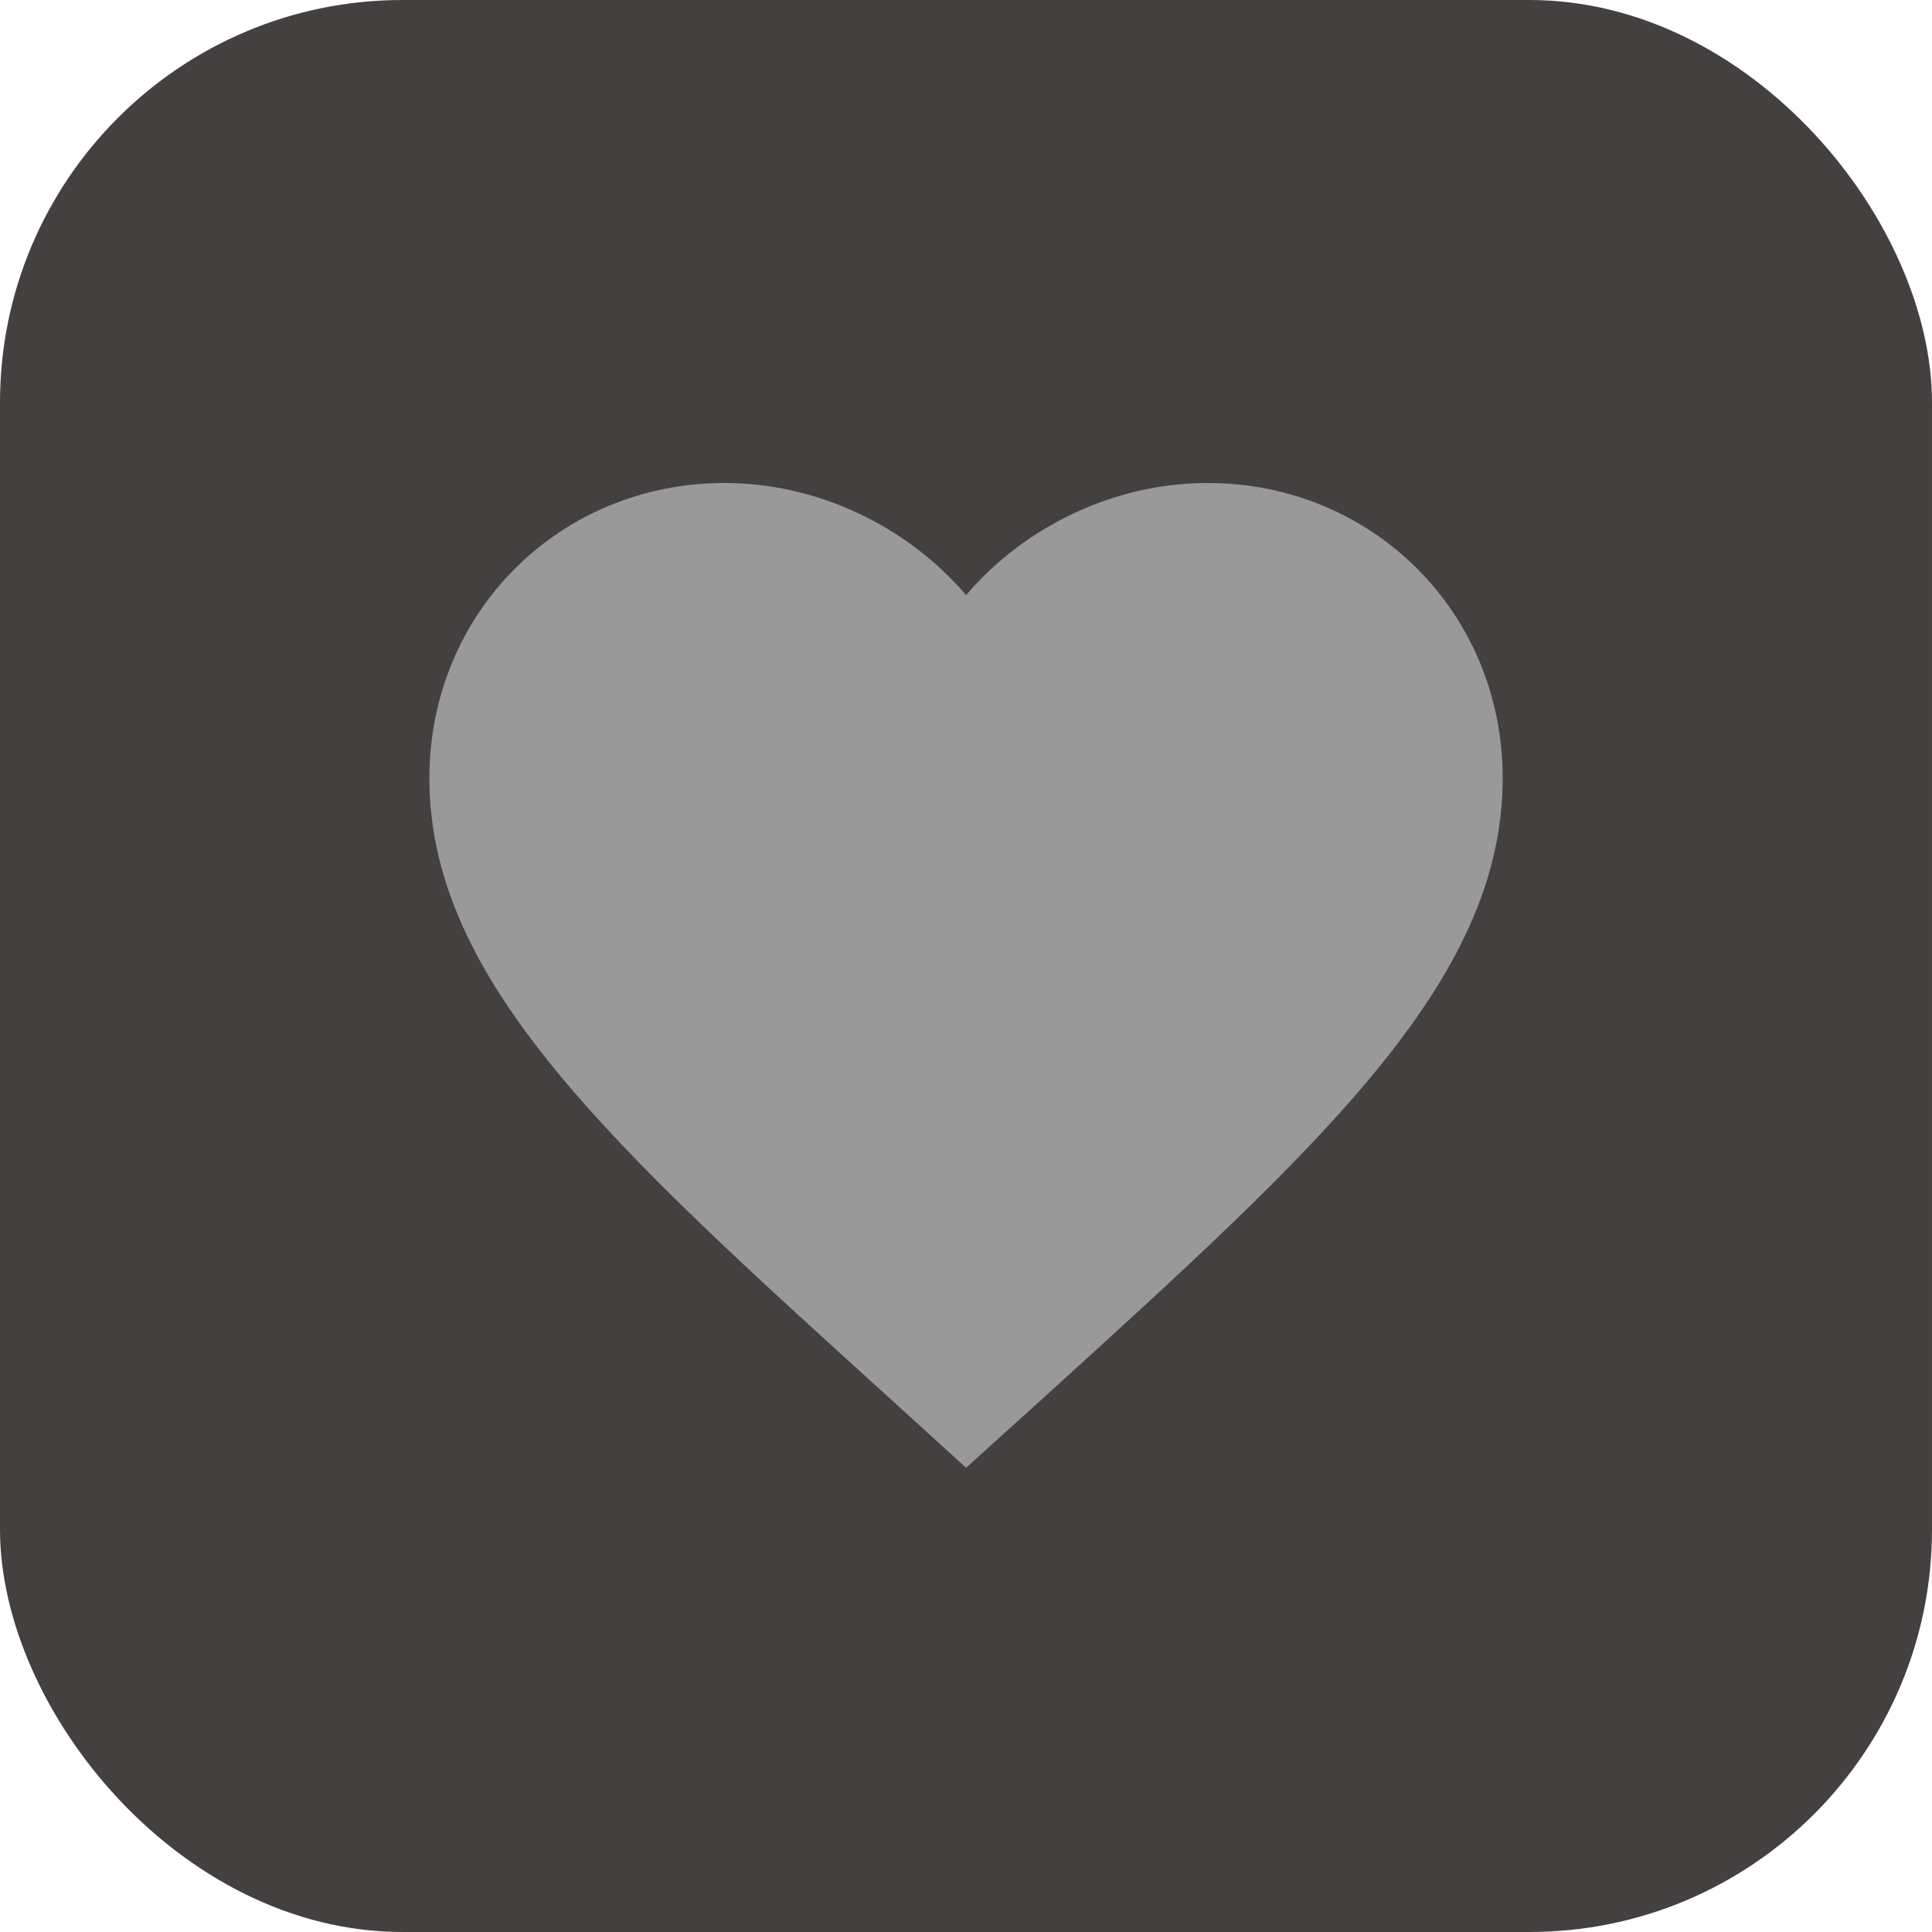 <svg width="24" height="24" viewBox="0 0 24 24" fill="none" xmlns="http://www.w3.org/2000/svg">
<rect width="24" height="24" rx="5" fill="#444040"/>
<g clip-path="url(#clip0_1199_8144)">
<path d="M12.001 18.233L11.034 17.353C7.601 14.24 5.334 12.187 5.334 9.667C5.334 7.613 6.947 6 9.001 6C10.161 6 11.274 6.54 12.001 7.393C12.727 6.54 13.841 6 15.001 6C17.054 6 18.667 7.613 18.667 9.667C18.667 12.187 16.401 14.24 12.967 17.36L12.001 18.233Z" fill="#999999"/>
</g>
<defs>
<clipPath id="clip0_1199_8144">
<rect width="16" height="16" fill="white" transform="translate(4 4)"/>
</clipPath>
</defs>
</svg>
